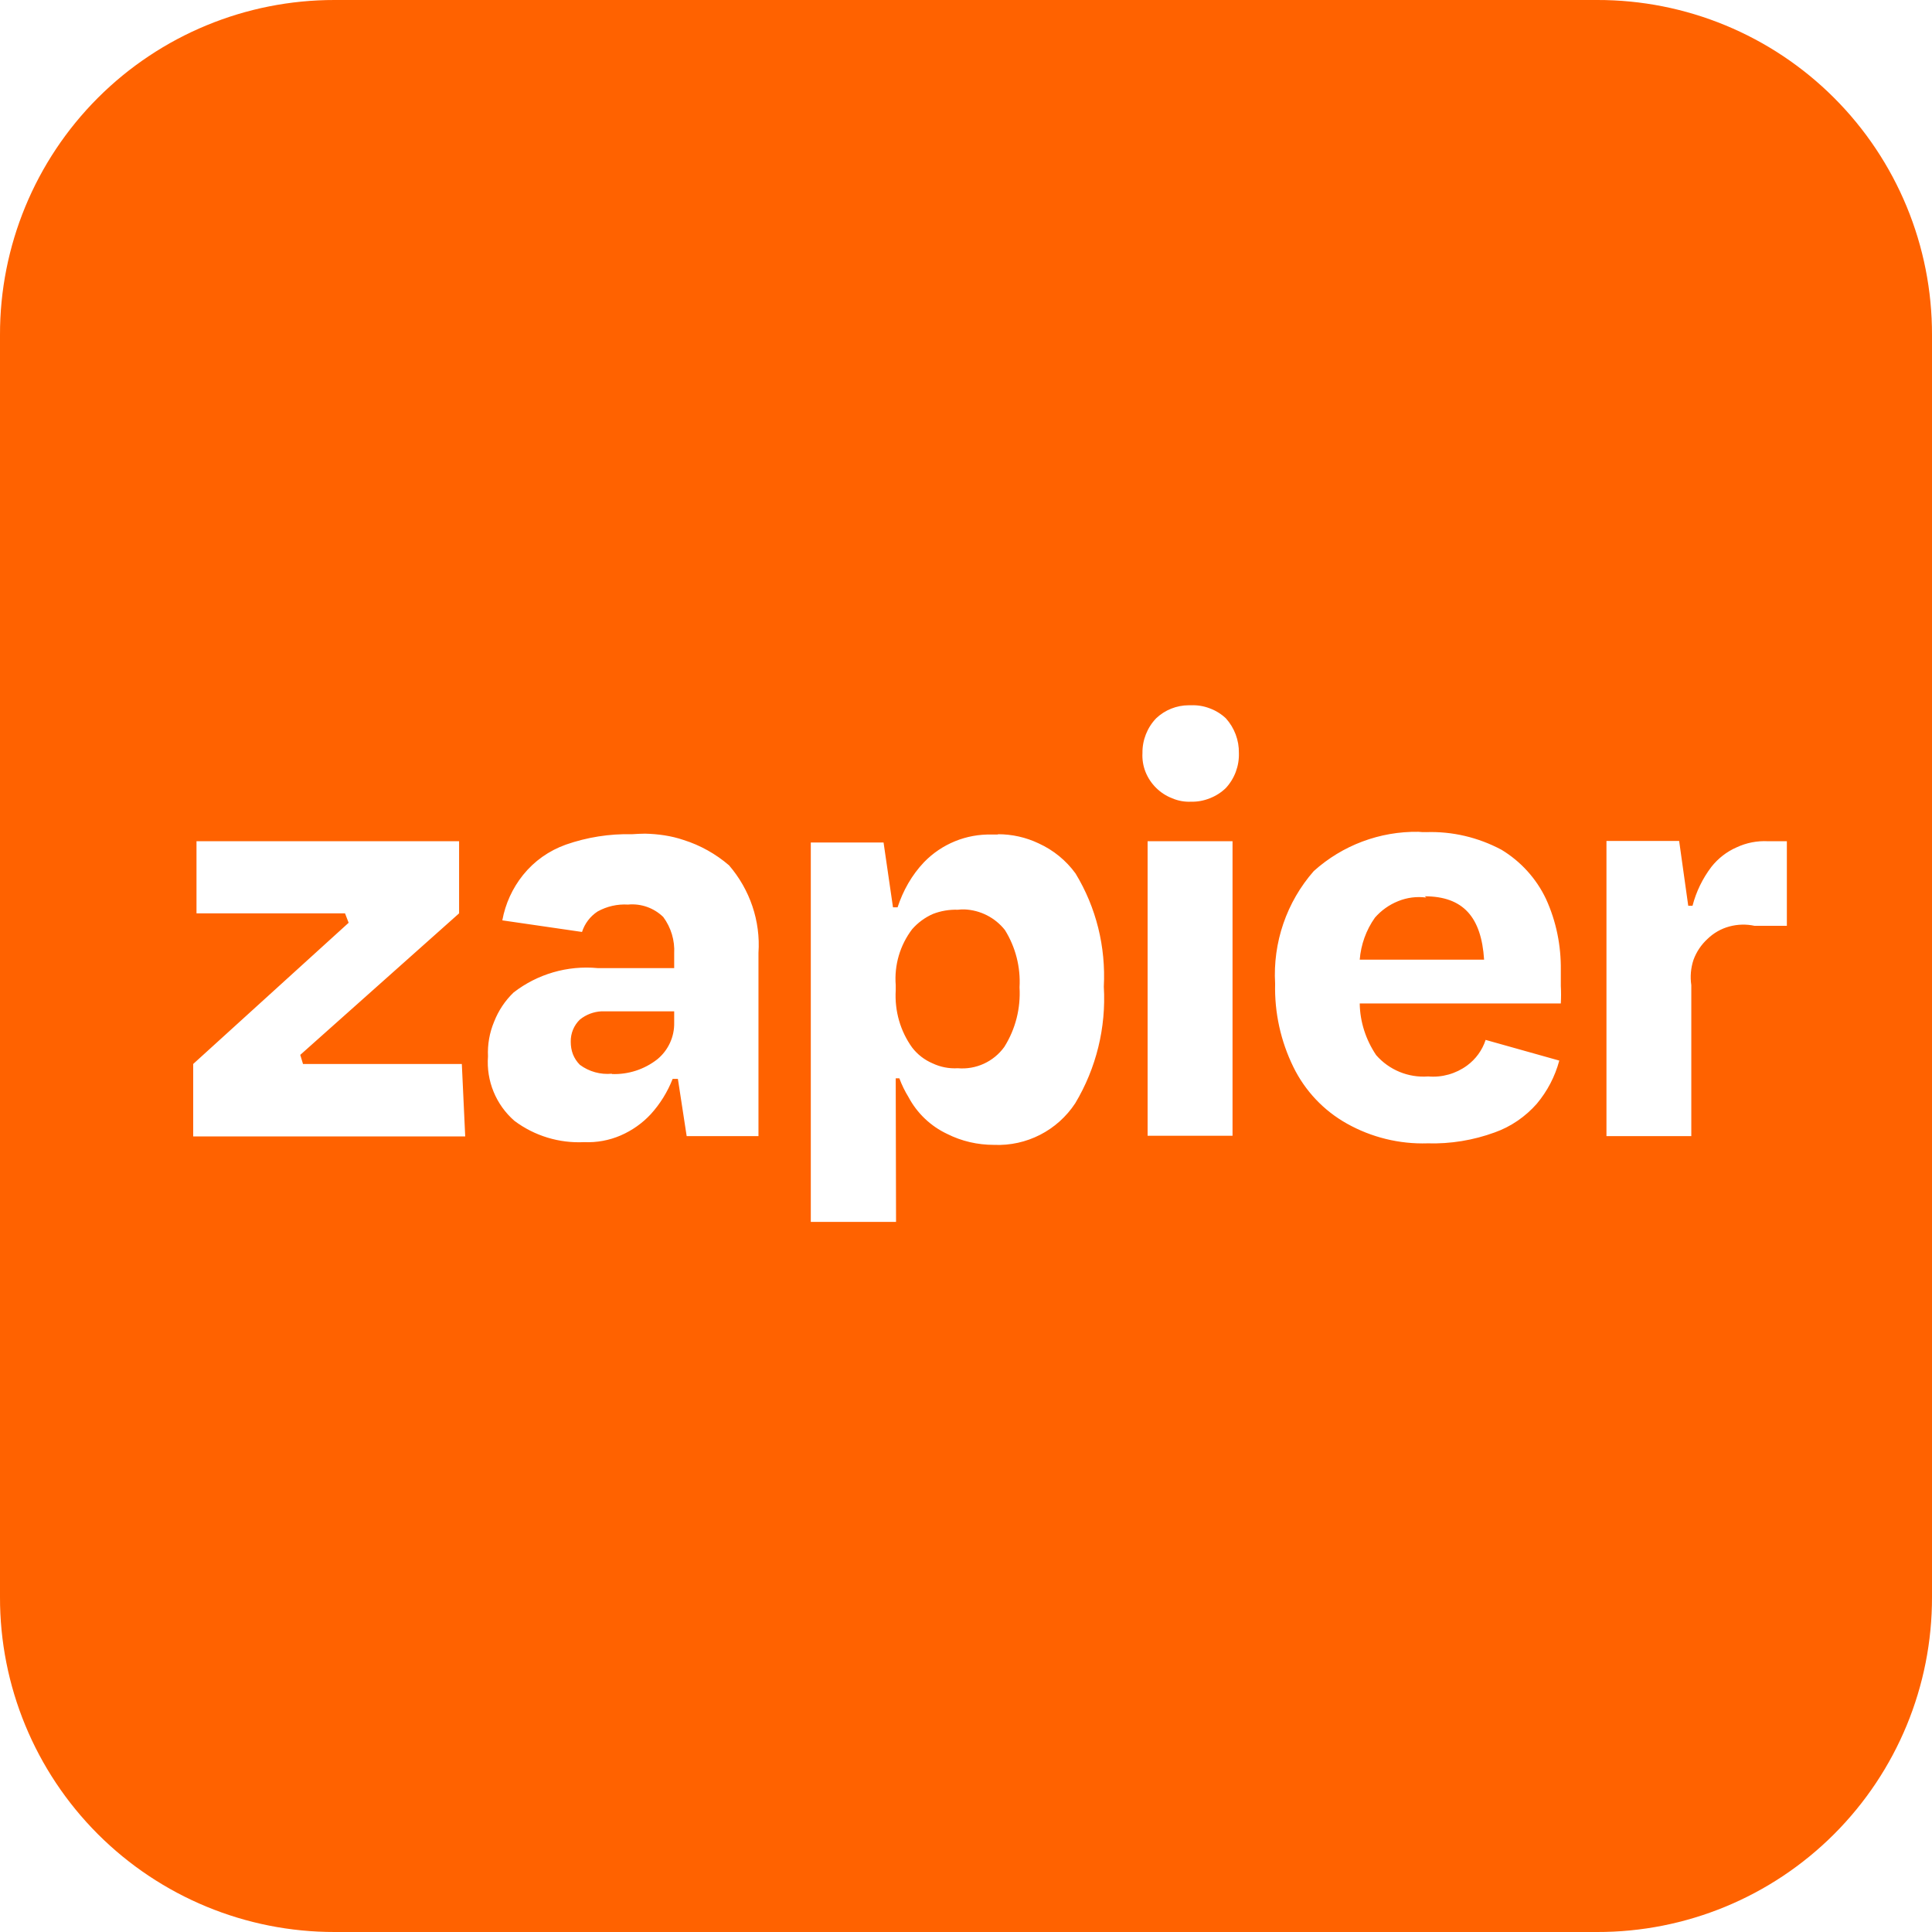 <svg xmlns="http://www.w3.org/2000/svg" xmlns:xlink="http://www.w3.org/1999/xlink" viewBox="0 0 48 48"><path d="M 8.314 0 C 6.107 -0.003 3.989 0.873 2.429 2.434 C 0.869 3.996 -0.005 6.115 0 8.322 L 0 39.678 C -0.005 41.885 0.869 44.004 2.429 45.566 C 3.989 47.127 6.107 48.003 8.314 48 L 39.678 48 C 41.887 48.005 44.006 47.13 45.568 45.568 C 47.13 44.006 48.005 41.887 48 39.678 L 48 8.322 C 48.005 6.113 47.13 3.994 45.568 2.432 C 44.006 0.87 41.887 -0.005 39.678 0 Z M 29.534 17.522 L 29.594 17.522 C 29.751 17.516 29.907 17.542 30.054 17.598 C 30.203 17.652 30.34 17.737 30.456 17.846 C 30.669 18.082 30.785 18.39 30.78 18.708 C 30.79 19.029 30.674 19.342 30.456 19.578 C 30.341 19.69 30.204 19.777 30.054 19.834 C 29.908 19.893 29.751 19.922 29.594 19.918 C 29.433 19.926 29.272 19.897 29.124 19.834 C 28.821 19.717 28.581 19.479 28.46 19.178 C 28.401 19.029 28.375 18.868 28.384 18.708 C 28.38 18.387 28.502 18.078 28.724 17.846 C 28.943 17.638 29.233 17.523 29.534 17.522 Z M 35.24 20.666 C 35.3 20.674 35.362 20.674 35.43 20.674 C 36.08 20.652 36.722 20.802 37.304 21.112 C 37.78 21.4 38.166 21.822 38.408 22.33 C 38.664 22.888 38.786 23.494 38.778 24.106 L 38.778 24.492 C 38.786 24.638 38.786 24.784 38.778 24.93 L 33.782 24.93 C 33.788 25.384 33.932 25.83 34.19 26.214 C 34.513 26.584 34.992 26.781 35.482 26.744 C 35.827 26.774 36.171 26.677 36.45 26.472 C 36.666 26.313 36.827 26.091 36.91 25.836 L 38.74 26.35 C 38.634 26.745 38.443 27.111 38.18 27.424 C 37.9 27.742 37.538 27.992 37.138 28.134 C 36.603 28.33 36.036 28.423 35.466 28.406 C 34.767 28.428 34.074 28.258 33.464 27.916 C 32.888 27.594 32.424 27.103 32.134 26.51 C 31.818 25.866 31.662 25.155 31.68 24.438 C 31.621 23.416 31.965 22.412 32.64 21.642 C 33.352 21 34.281 20.652 35.24 20.666 Z M 16.026 20.712 C 16.35 20.72 16.676 20.764 16.986 20.87 C 17.4 21 17.786 21.218 18.112 21.498 C 18.632 22.102 18.898 22.882 18.844 23.674 L 18.844 28.226 L 17.06 28.226 L 16.842 26.804 L 16.712 26.804 C 16.584 27.13 16.402 27.424 16.168 27.682 C 15.958 27.908 15.703 28.087 15.42 28.21 C 15.135 28.333 14.825 28.39 14.514 28.376 C 13.893 28.407 13.28 28.221 12.782 27.848 C 12.322 27.448 12.078 26.854 12.124 26.246 C 12.11 25.951 12.162 25.656 12.276 25.384 C 12.383 25.11 12.548 24.862 12.76 24.658 C 13.353 24.199 14.099 23.982 14.846 24.052 L 16.75 24.052 L 16.75 23.69 C 16.768 23.365 16.672 23.044 16.478 22.782 C 16.245 22.556 15.925 22.443 15.602 22.474 C 15.339 22.458 15.077 22.518 14.846 22.646 C 14.663 22.766 14.527 22.946 14.46 23.154 L 12.48 22.866 C 12.555 22.454 12.732 22.067 12.994 21.74 C 13.274 21.392 13.636 21.136 14.06 20.984 C 14.582 20.802 15.14 20.712 15.7 20.726 C 15.806 20.72 15.912 20.712 16.026 20.712 Z M 24.794 20.726 C 25.142 20.726 25.488 20.802 25.806 20.954 C 26.17 21.12 26.486 21.376 26.722 21.702 C 27.236 22.548 27.476 23.524 27.424 24.514 C 27.484 25.529 27.236 26.538 26.714 27.41 C 26.27 28.086 25.504 28.479 24.696 28.444 C 24.288 28.444 23.894 28.354 23.532 28.172 C 23.122 27.979 22.785 27.658 22.572 27.258 C 22.481 27.11 22.404 26.953 22.344 26.79 L 22.254 26.79 L 22.262 30.358 L 20.144 30.358 L 20.144 20.932 L 21.952 20.932 L 22.186 22.542 L 22.3 22.542 C 22.436 22.126 22.654 21.74 22.956 21.422 C 23.397 20.966 24.008 20.717 24.642 20.734 L 24.794 20.734 Z M 39.912 20.894 L 41.718 20.894 L 41.944 22.504 L 42.05 22.504 C 42.141 22.153 42.301 21.824 42.52 21.536 C 42.686 21.326 42.901 21.159 43.146 21.052 C 43.39 20.938 43.657 20.886 43.926 20.9 L 44.394 20.9 L 44.394 23.002 L 43.592 23.002 C 43.385 22.957 43.17 22.963 42.966 23.018 C 42.761 23.073 42.574 23.18 42.422 23.328 C 42.266 23.471 42.147 23.649 42.074 23.848 C 42.007 24.05 41.989 24.265 42.02 24.476 L 42.02 28.226 L 39.912 28.226 Z M 4.882 20.9 L 11.406 20.9 L 11.406 22.692 L 7.46 26.208 L 7.528 26.434 L 11.474 26.434 L 11.558 28.234 L 4.8 28.234 L 4.8 26.434 L 8.662 22.926 L 8.572 22.692 L 4.882 22.692 Z M 28.512 20.9 L 30.622 20.9 L 30.622 28.218 L 28.512 28.218 Z M 35.398 22.268 L 35.436 22.3 C 35.198 22.268 34.956 22.299 34.734 22.39 C 34.513 22.479 34.317 22.619 34.16 22.798 C 33.94 23.108 33.812 23.47 33.782 23.842 L 36.872 23.842 C 36.804 22.79 36.358 22.268 35.392 22.268 Z M 23.962 22.594 C 23.91 22.594 23.848 22.594 23.796 22.602 C 23.584 22.595 23.373 22.631 23.176 22.708 C 22.979 22.795 22.804 22.924 22.662 23.086 C 22.36 23.483 22.215 23.978 22.254 24.476 L 22.254 24.604 C 22.224 25.118 22.368 25.618 22.662 26.026 C 22.794 26.198 22.969 26.333 23.168 26.418 C 23.364 26.511 23.58 26.553 23.796 26.54 C 24.248 26.579 24.687 26.378 24.952 26.01 C 25.232 25.564 25.36 25.05 25.33 24.53 C 25.359 24.03 25.232 23.533 24.968 23.108 C 24.724 22.798 24.356 22.611 23.962 22.594 Z M 14.944 25.126 C 14.748 25.136 14.561 25.207 14.408 25.33 C 14.258 25.474 14.176 25.674 14.18 25.882 C 14.18 25.988 14.196 26.094 14.234 26.192 C 14.273 26.291 14.332 26.381 14.408 26.456 C 14.636 26.625 14.919 26.703 15.202 26.676 L 15.202 26.684 C 15.609 26.699 16.007 26.57 16.328 26.32 C 16.602 26.097 16.758 25.759 16.75 25.406 L 16.75 25.126 Z" fill="rgb(255, 98, 0)"></path></svg>